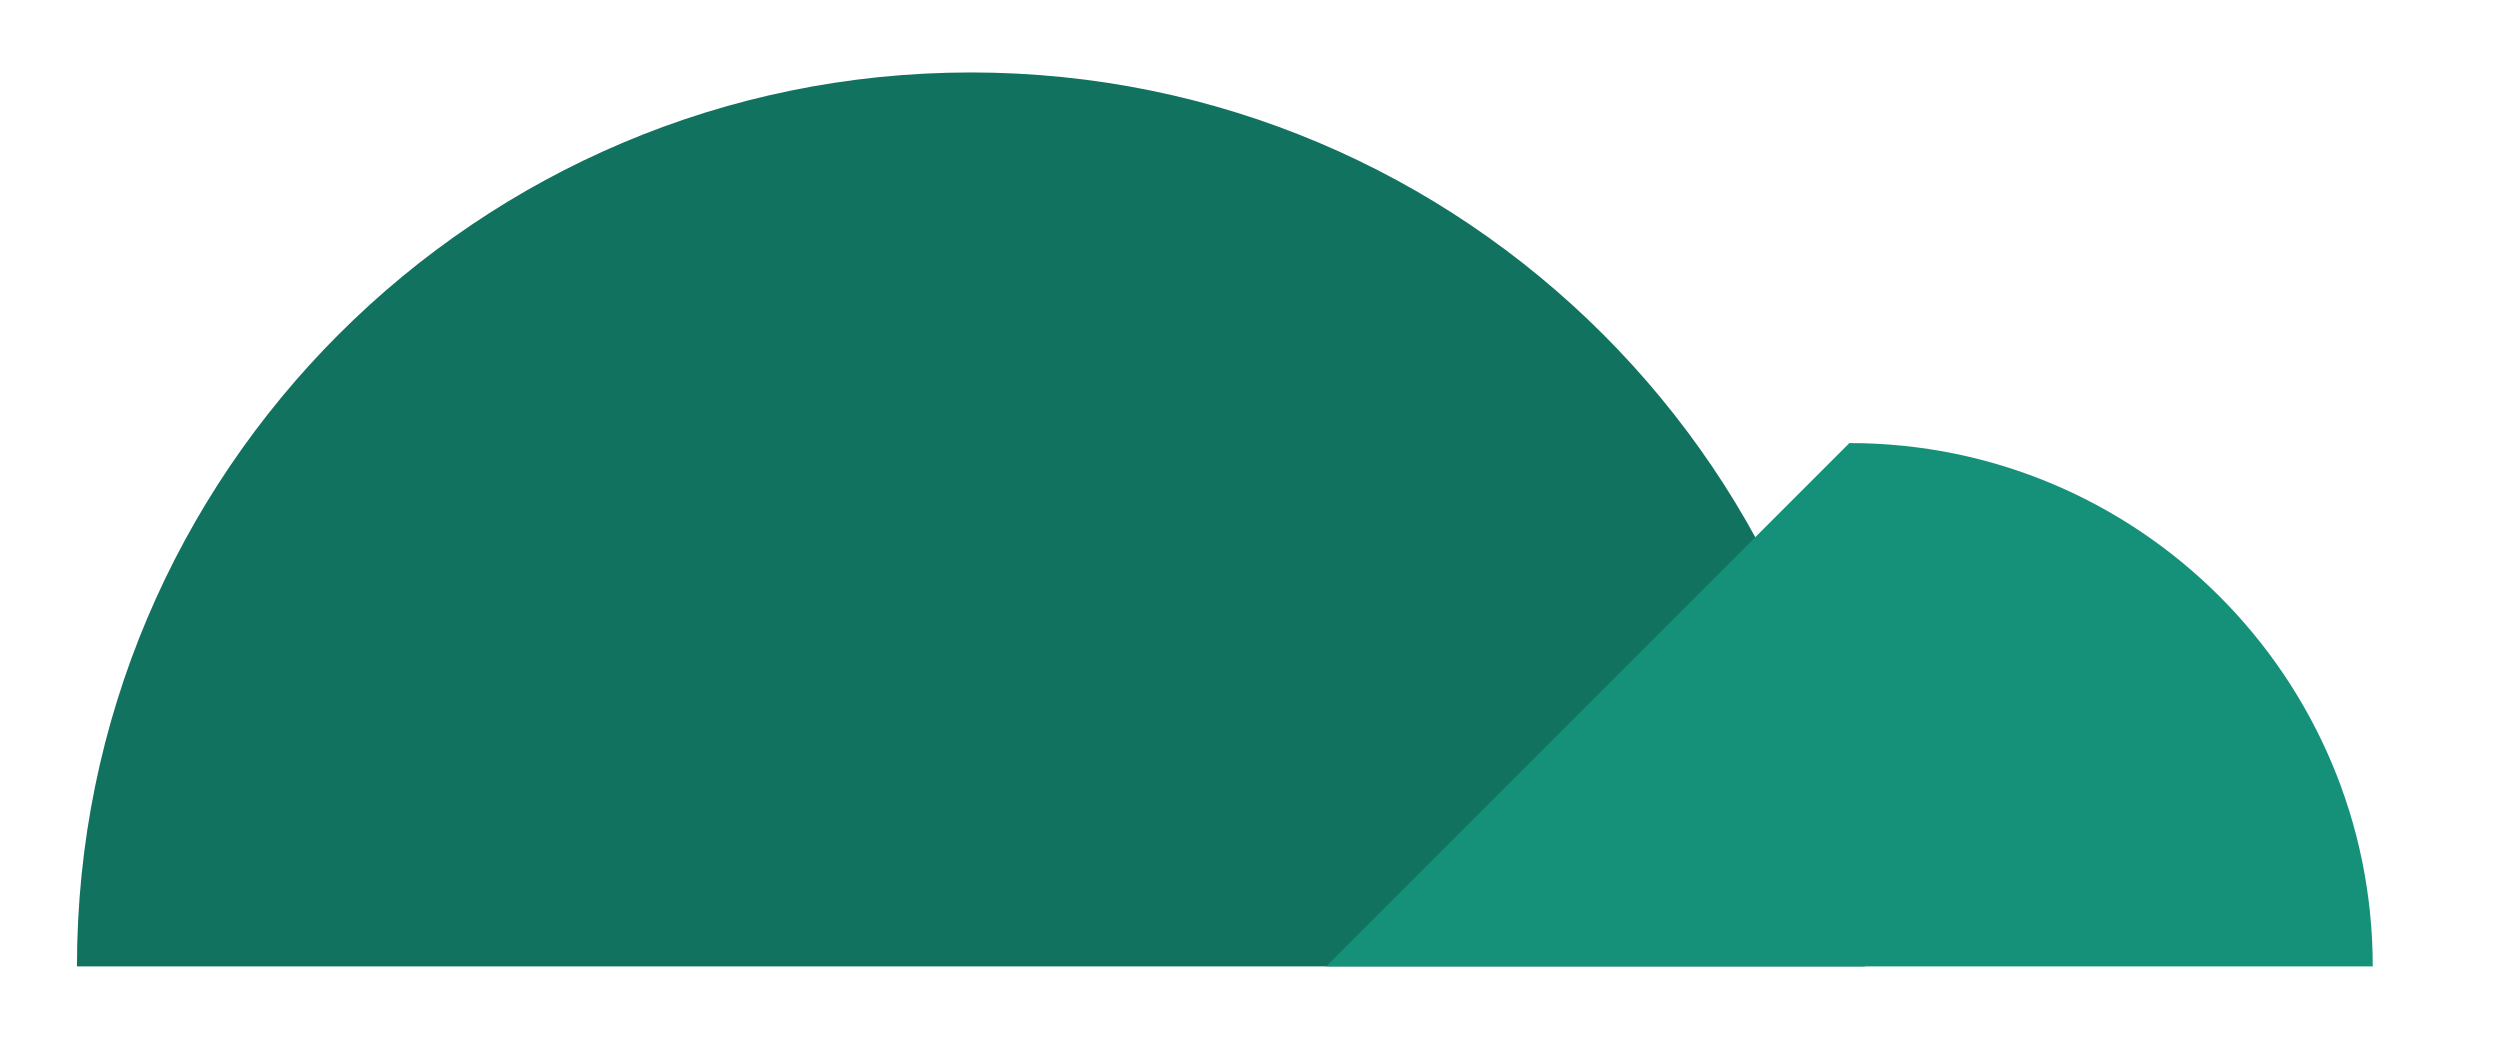 <?xml version="1.0" encoding="utf-8"?>
<!-- Generator: Adobe Illustrator 16.0.0, SVG Export Plug-In . SVG Version: 6.00 Build 0)  -->
<!DOCTYPE svg PUBLIC "-//W3C//DTD SVG 1.1//EN" "http://www.w3.org/Graphics/SVG/1.1/DTD/svg11.dtd">
<svg version="1.1" id="Calque_1" xmlns="http://www.w3.org/2000/svg" xmlns:xlink="http://www.w3.org/1999/xlink" x="0px" y="0px"
	 width="80.333px" height="34px" viewBox="0 0 80.333 34" enable-background="new 0 0 80.333 34" xml:space="preserve">
<path fill="#11725F" d="M31.199,2.328c-15.865,0-28.726,12.86-28.726,28.726h57.451C59.925,15.188,47.063,2.328,31.199,2.328z"/>
<path fill="#169179" d="M42.61,31.054h33.634c0-9.288-7.529-16.817-16.817-16.817"/>
</svg>
